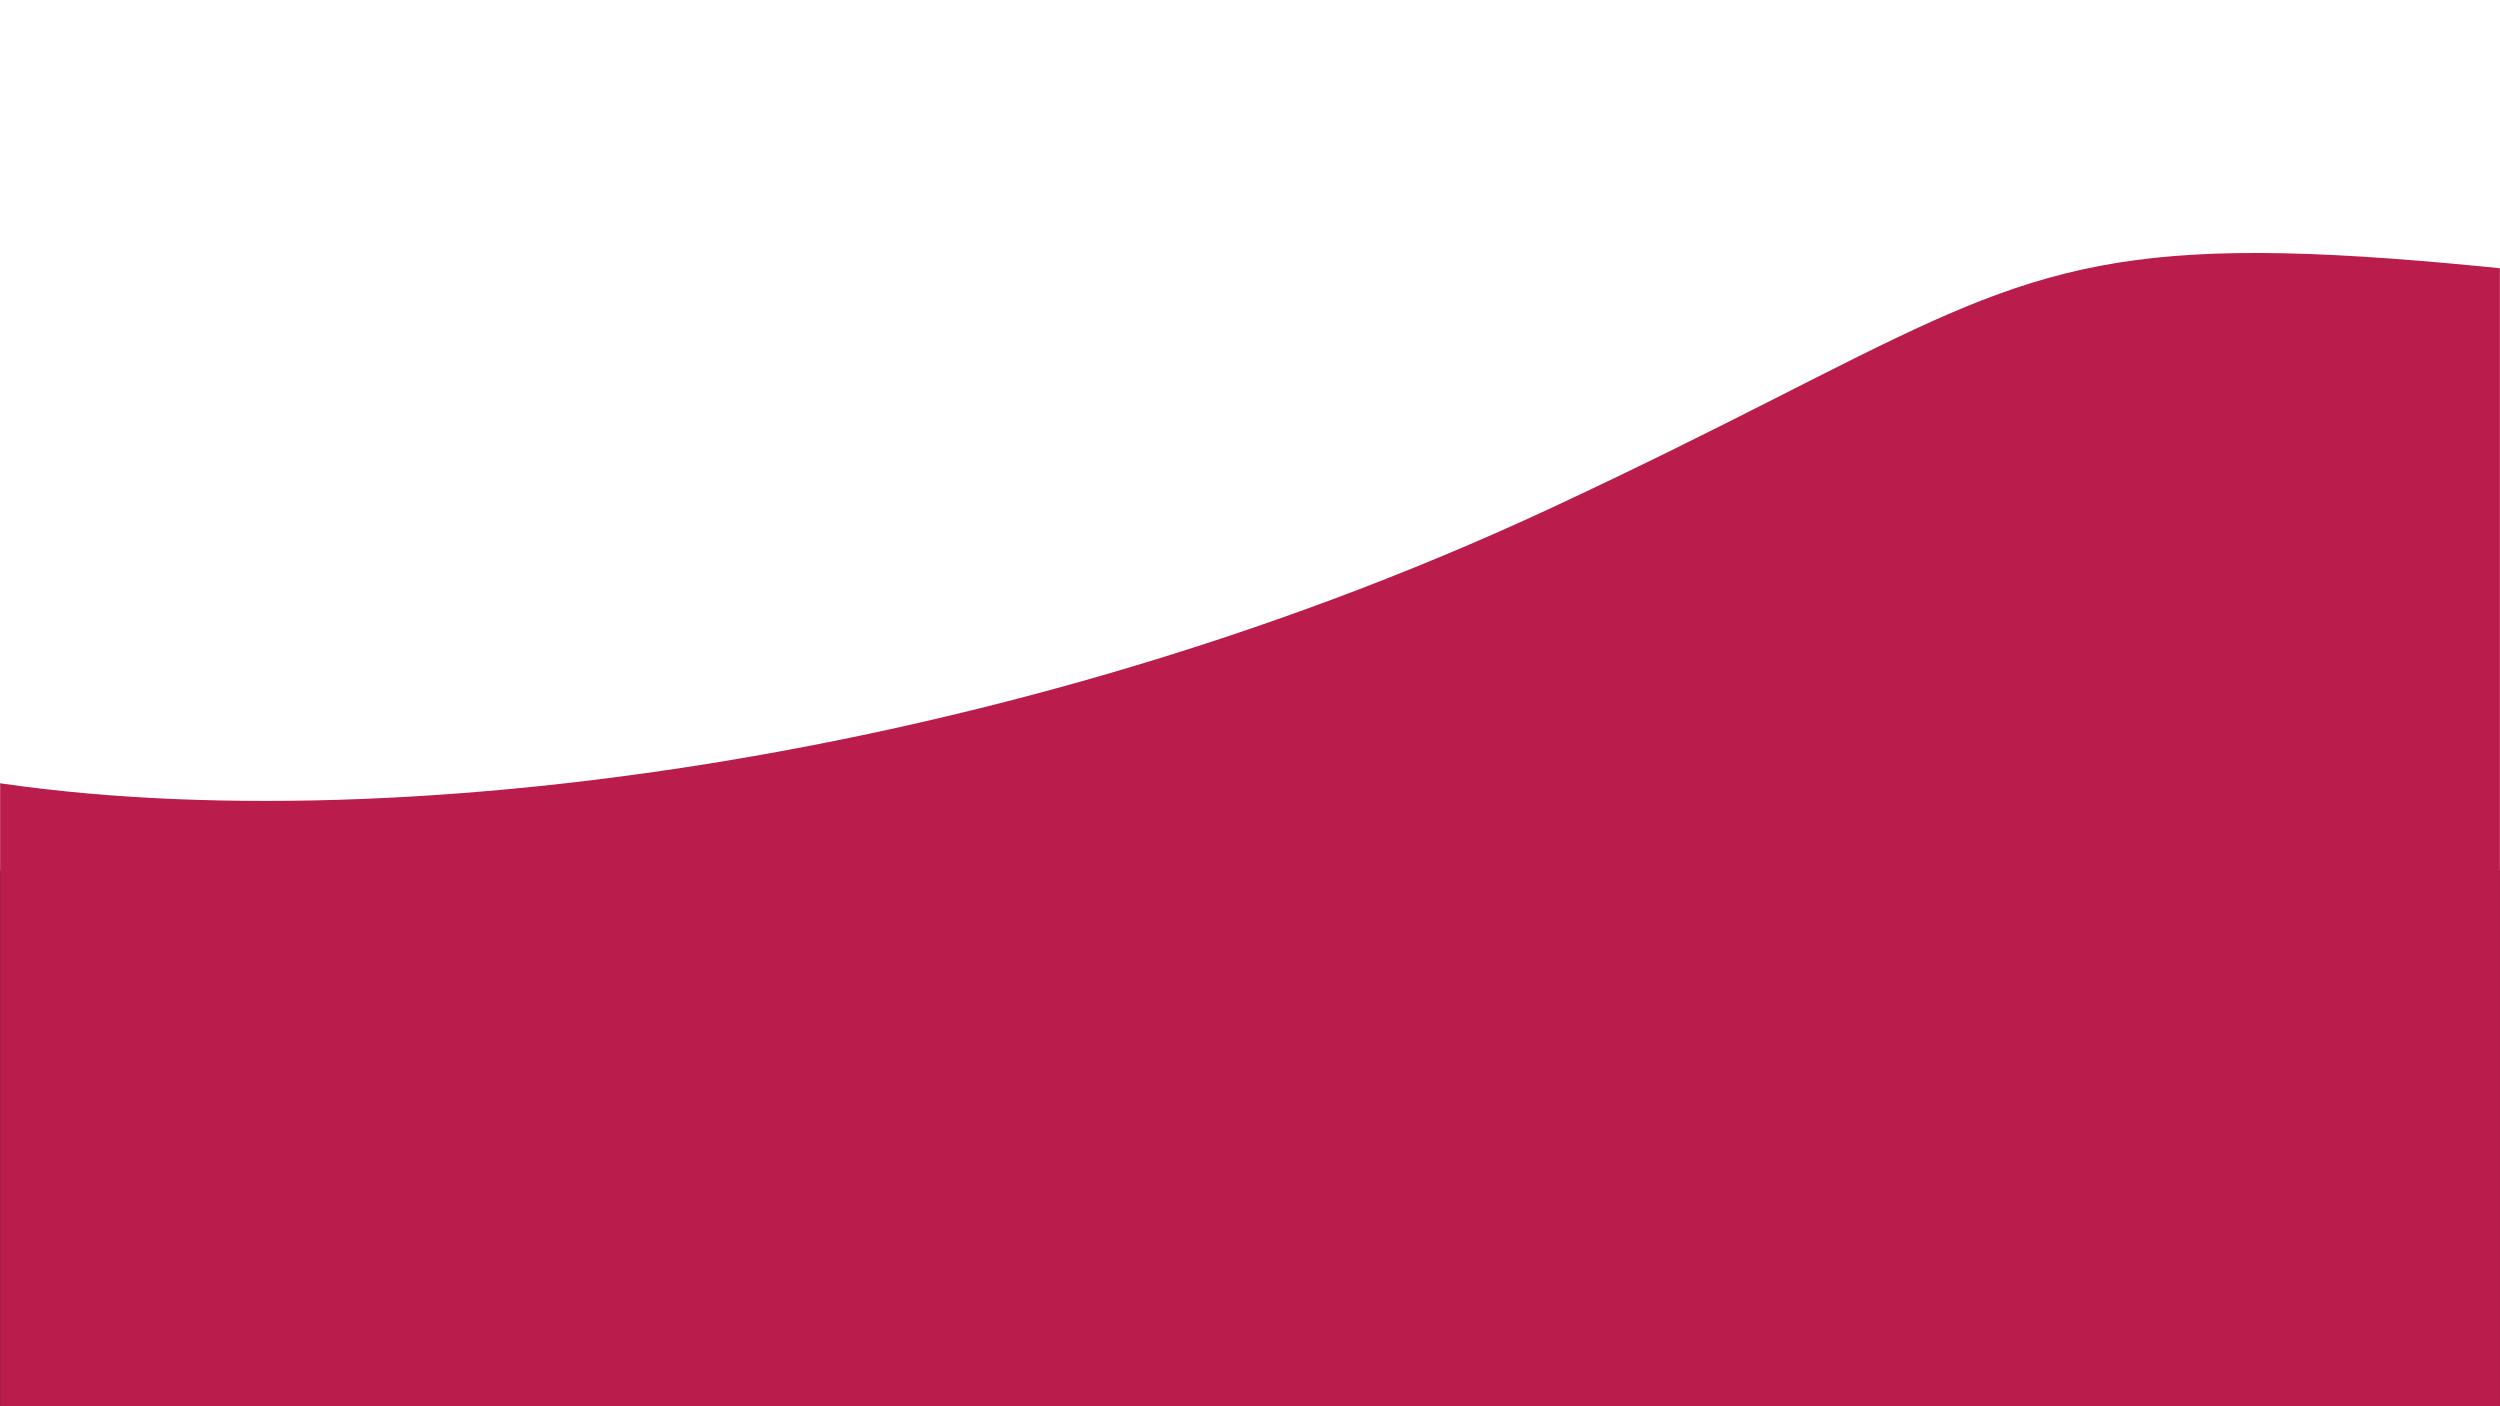 <svg width="1920" height="1080" viewBox="0 0 1920 1080" fill="none" xmlns="http://www.w3.org/2000/svg">
<rect x="0" y="0" width="1920" height="1080" fill="#333333" stroke="none"/>
<rect width="1920" height="668.508" fill="white"/>
<mask id="mask0" mask-type="alpha" maskUnits="userSpaceOnUse" x="0" y="0" width="1920" height="1080">
<rect width="1920" height="1080" fill="white"/>
</mask>
<g mask="url(#mask0)">
<path d="M1190.5 390.5C751.25 594.979 245.645 653.265 -55.032 592L-55.032 1079.72L2216.98 1201.9C2950.55 942.725 4064.22 481.537 2895.5 331.5C1434.6 143.954 1739.56 134.901 1190.5 390.5Z" fill="#BA1D4C"/>
</g>
</svg>
